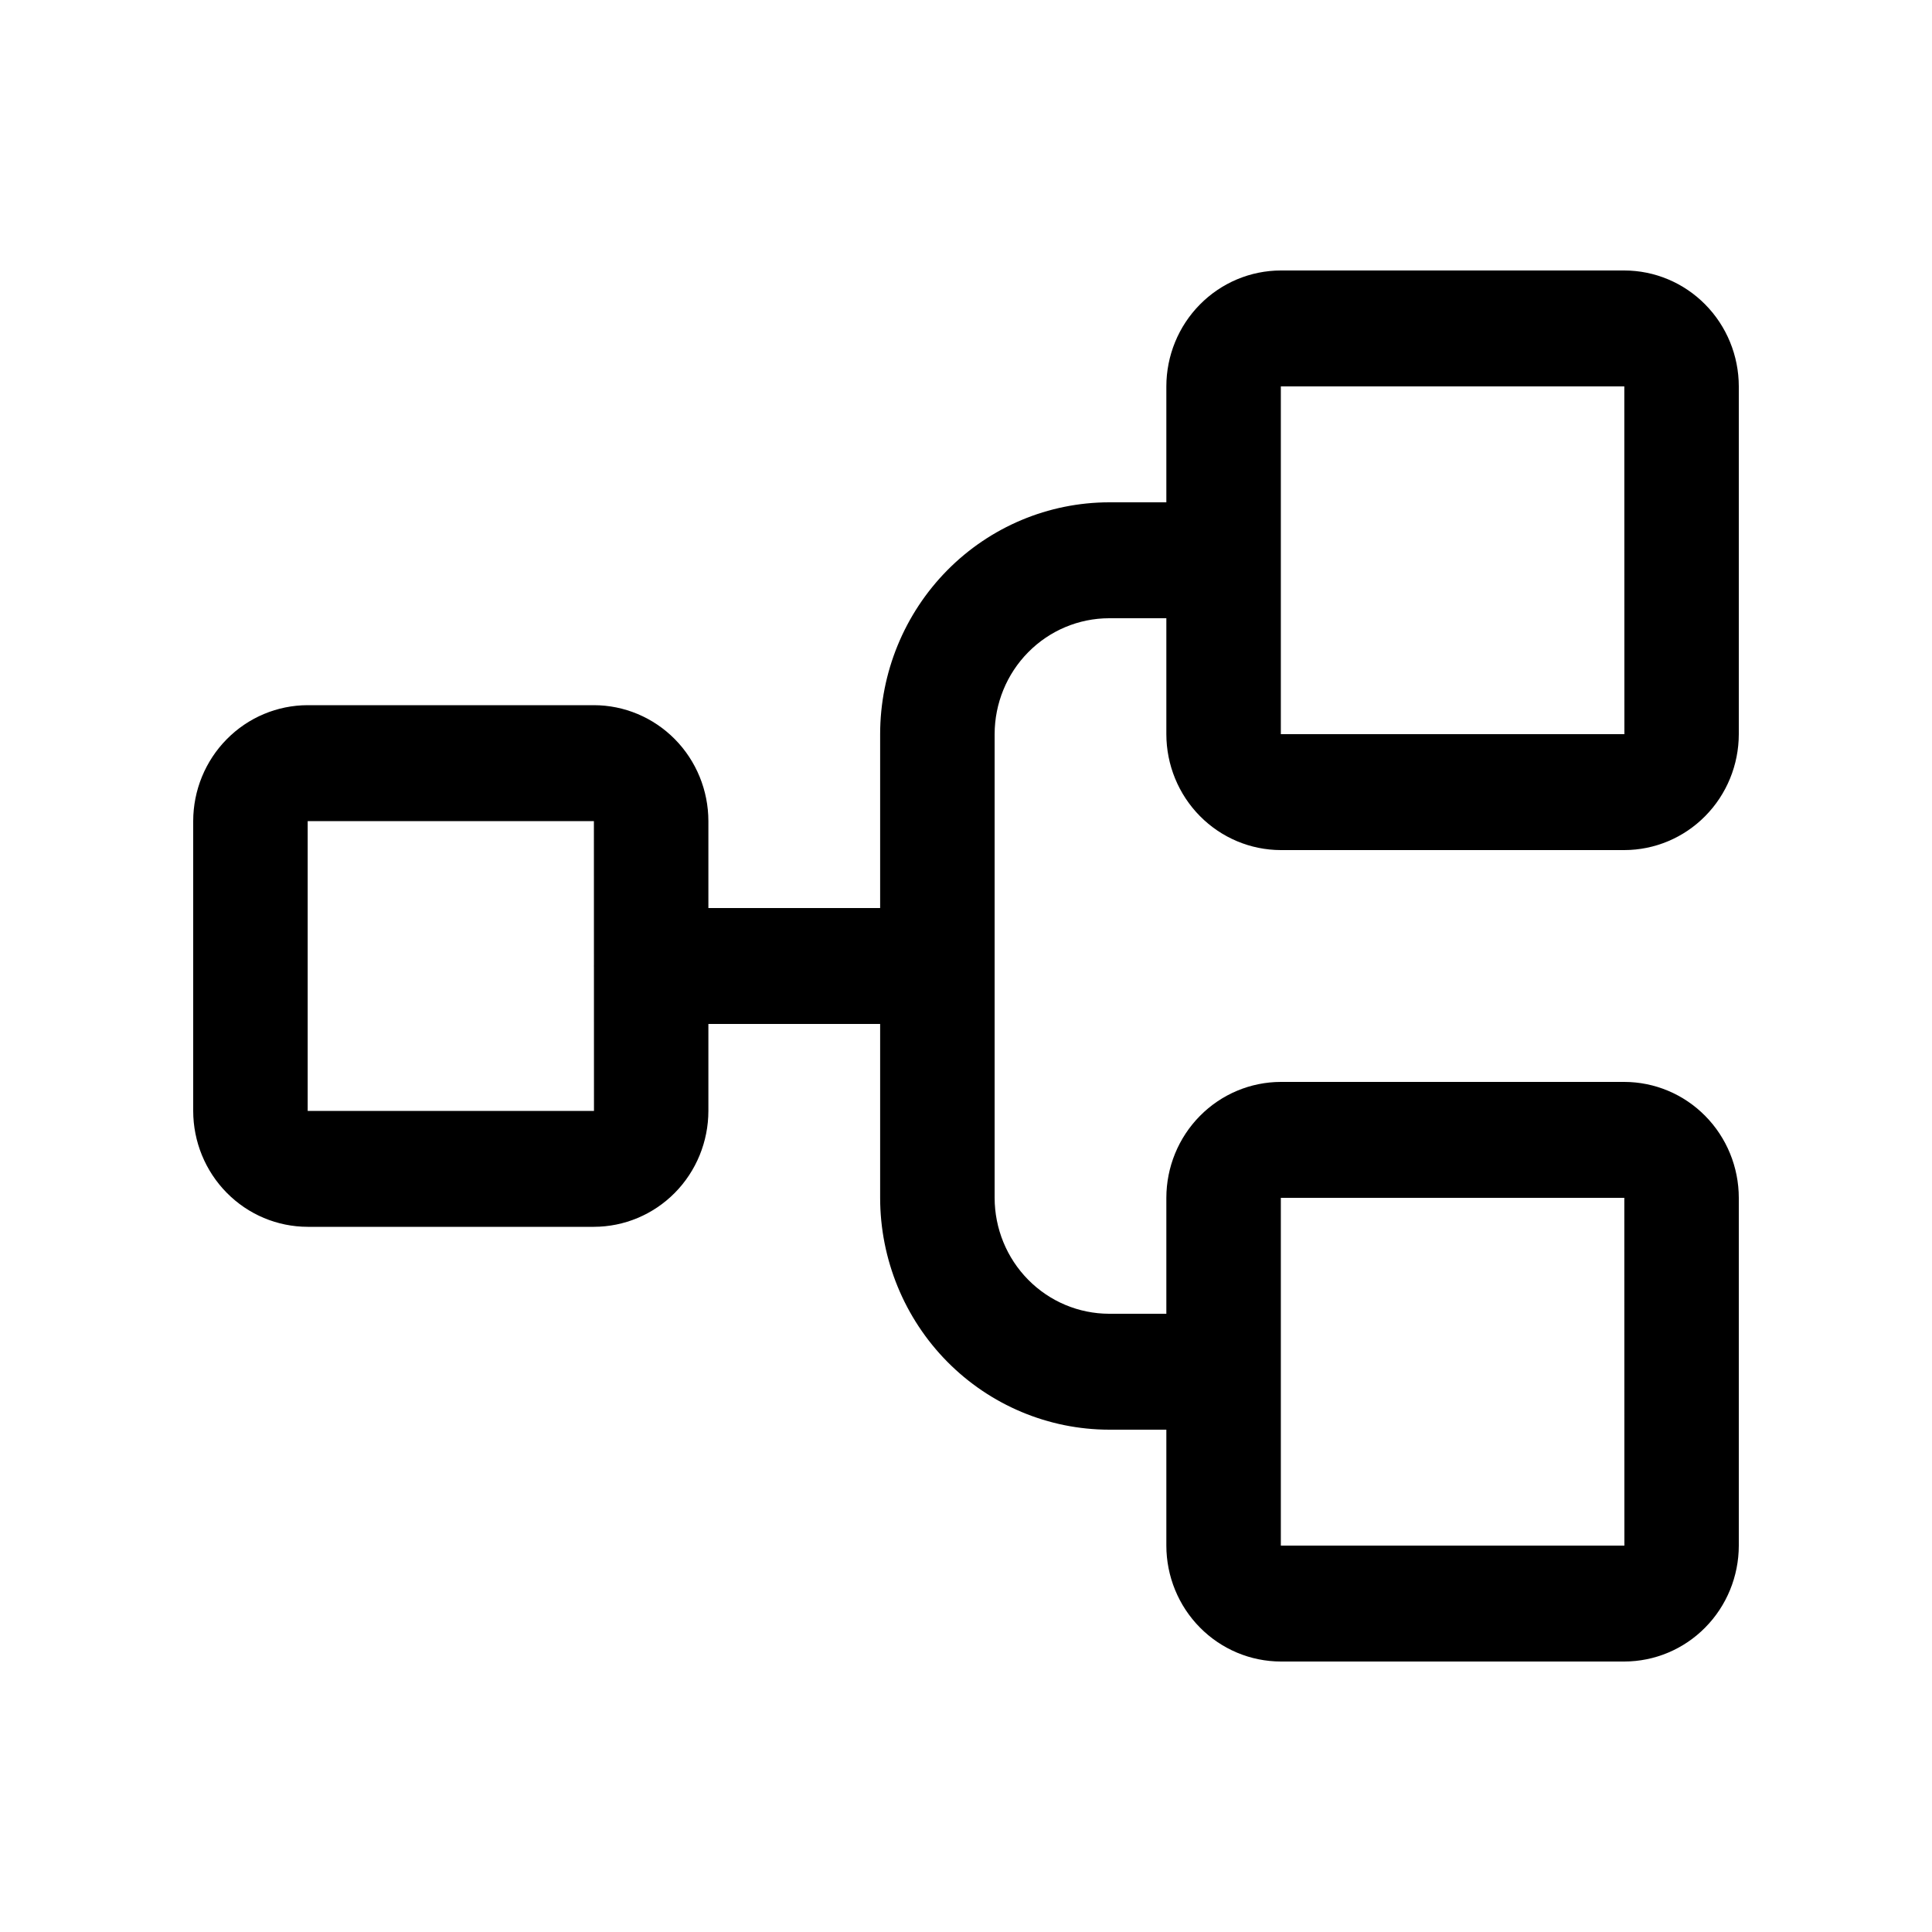 <svg width="50" height="50" viewBox="0 0 50 50" fill="none" xmlns="http://www.w3.org/2000/svg">
<path d="M33.148 22H42.037C42.823 21.999 43.576 21.683 44.131 21.12C44.687 20.558 44.999 19.795 45 19V10C44.999 9.205 44.687 8.442 44.131 7.88C43.576 7.317 42.823 7.001 42.037 7H33.148C32.363 7.001 31.61 7.317 31.054 7.88C30.498 8.442 30.186 9.205 30.185 10V13H28.704C27.133 13.002 25.626 13.634 24.515 14.759C23.404 15.884 22.779 17.409 22.778 19V23.5H18.333V21.25C18.332 20.455 18.02 19.692 17.465 19.13C16.909 18.567 16.156 18.251 15.37 18.25H7.963C7.177 18.251 6.424 18.567 5.869 19.13C5.313 19.692 5.001 20.455 5 21.25V28.75C5.001 29.545 5.313 30.308 5.869 30.87C6.424 31.433 7.177 31.749 7.963 31.75H15.37C16.156 31.749 16.909 31.433 17.465 30.87C18.02 30.308 18.332 29.545 18.333 28.75V26.5H22.778V31C22.779 32.591 23.404 34.116 24.515 35.241C25.626 36.365 27.133 36.998 28.704 37H30.185V40C30.186 40.795 30.498 41.558 31.054 42.12C31.61 42.683 32.363 42.999 33.148 43H42.037C42.823 42.999 43.576 42.683 44.131 42.12C44.687 41.558 44.999 40.795 45 40V31C44.999 30.205 44.687 29.442 44.131 28.88C43.576 28.317 42.823 28.001 42.037 28H33.148C32.363 28.001 31.61 28.317 31.054 28.88C30.498 29.442 30.186 30.205 30.185 31V34H28.704C27.918 33.999 27.165 33.683 26.61 33.12C26.054 32.558 25.742 31.795 25.741 31V19C25.742 18.205 26.054 17.442 26.61 16.88C27.165 16.317 27.918 16.001 28.704 16H30.185V19C30.186 19.795 30.498 20.558 31.054 21.12C31.61 21.683 32.363 21.999 33.148 22ZM15.37 28.75H7.963V21.25H15.37L15.371 24.982C15.371 24.988 15.37 24.994 15.37 25C15.37 25.006 15.371 25.012 15.371 25.018L15.372 28.75H15.37ZM33.148 31H42.037L42.039 40H33.148V31ZM33.148 10H42.037L42.039 19H33.148V10Z" fill="black"/>
</svg>
